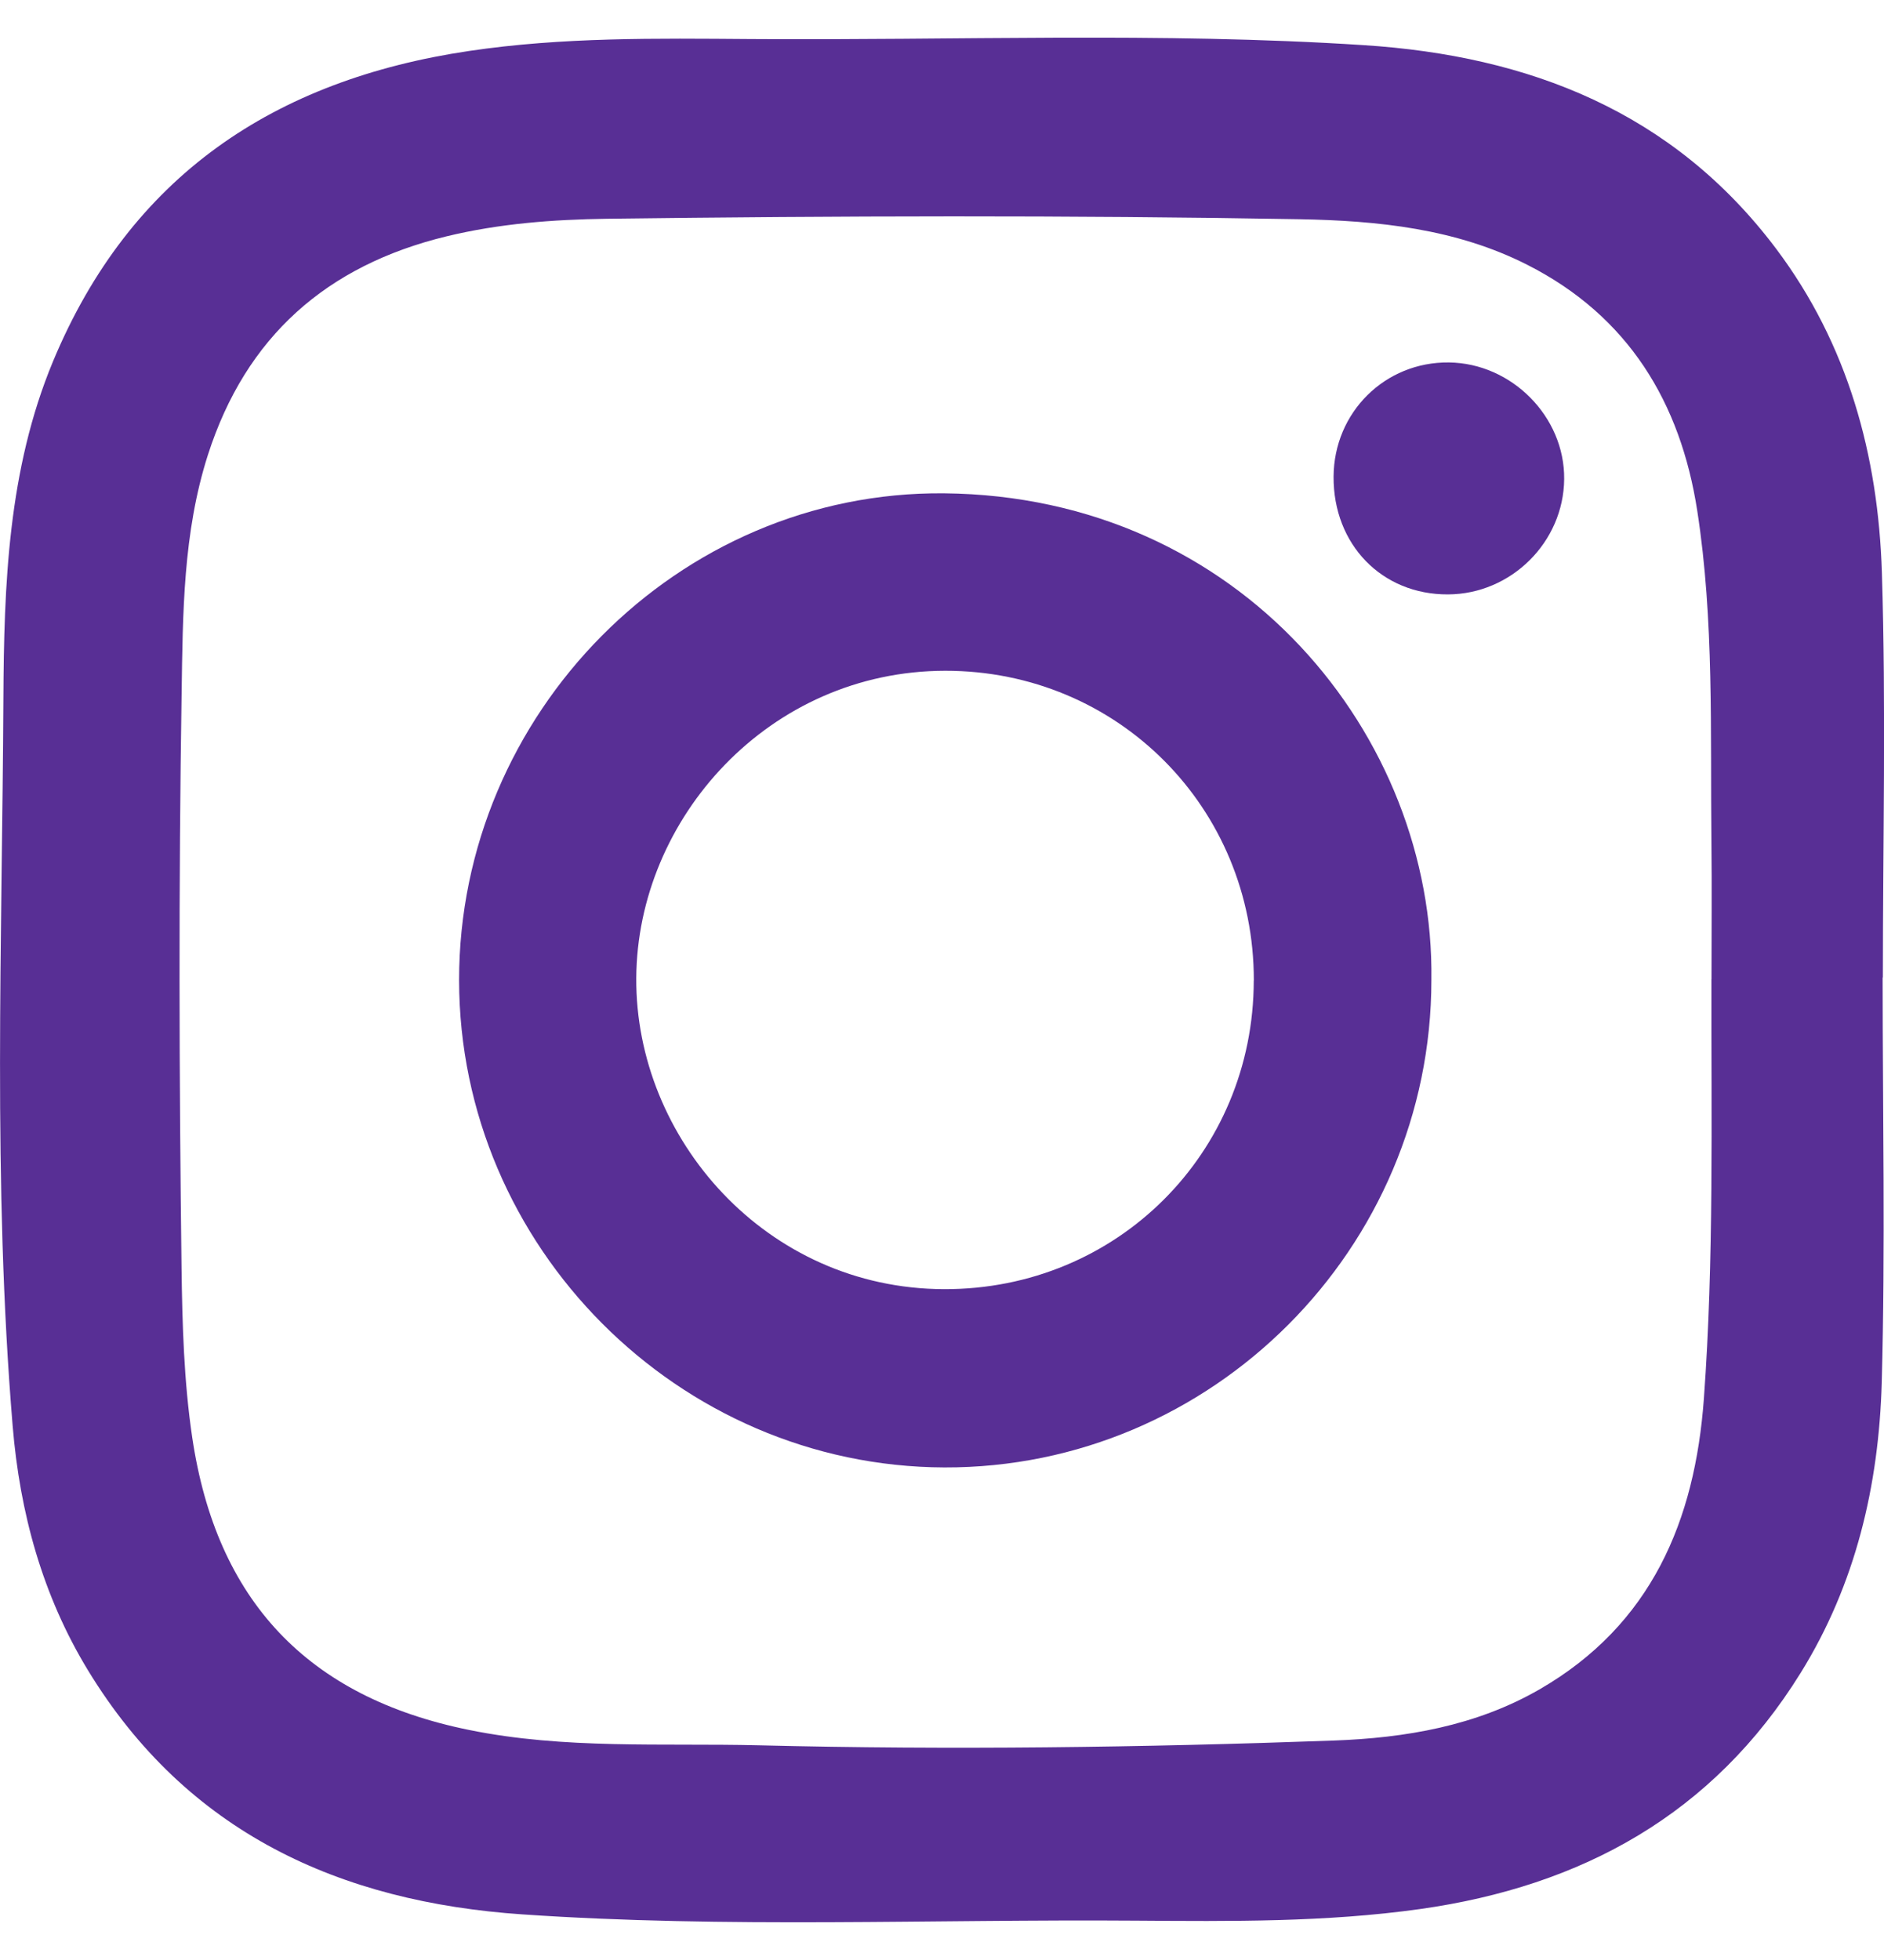 <svg width="25" height="26" viewBox="0 0 25 26" fill="none" xmlns="http://www.w3.org/2000/svg">
<g clip-path="url(#clip0_1_451)">
<path d="M24.982 12.968C24.982 14.758 25.019 16.55 24.97 18.339C24.932 19.7 24.625 21.015 23.893 22.193C22.73 24.068 20.991 25.021 18.845 25.324C17.592 25.5 16.332 25.487 15.074 25.478C12.36 25.458 9.643 25.581 6.933 25.395C4.51 25.23 2.481 24.312 1.168 22.158C0.563 21.165 0.263 20.067 0.168 18.916C-0.099 15.704 0.029 12.485 0.045 9.27C0.053 7.757 0.106 6.23 0.703 4.795C1.728 2.332 3.644 1.059 6.225 0.676C7.463 0.492 8.711 0.509 9.956 0.518C12.67 0.538 15.386 0.423 18.098 0.599C20.288 0.74 22.2 1.481 23.568 3.299C24.524 4.57 24.923 6.043 24.972 7.596C25.028 9.385 24.985 11.176 24.985 12.967C24.985 12.967 24.983 12.967 24.982 12.967L24.982 12.968ZM22.711 12.991C22.711 12.382 22.717 11.772 22.71 11.162C22.694 9.698 22.747 8.228 22.522 6.776C22.3 5.339 21.607 4.194 20.271 3.515C19.322 3.032 18.284 2.927 17.243 2.908C14.179 2.854 11.114 2.863 8.05 2.902C7.336 2.912 6.624 2.966 5.926 3.135C4.338 3.52 3.263 4.462 2.758 6.037C2.428 7.068 2.426 8.139 2.41 9.195C2.37 11.737 2.377 14.28 2.409 16.822C2.419 17.57 2.44 18.323 2.551 19.07C2.872 21.229 4.079 22.513 6.223 22.948C7.494 23.207 8.786 23.121 10.066 23.152C12.61 23.215 15.155 23.181 17.698 23.089C18.65 23.054 19.586 22.896 20.429 22.41C21.913 21.554 22.492 20.173 22.61 18.552C22.745 16.701 22.706 14.845 22.71 12.991H22.711Z" fill="#582F95"/>
<path d="M18.994 12.998C18.994 16.563 16.083 19.477 12.532 19.466C9.003 19.455 6.095 16.536 6.092 13.003C6.09 9.47 8.993 6.512 12.527 6.544C16.469 6.581 19.038 9.77 18.994 12.998ZM16.638 13.006C16.639 10.713 14.829 8.896 12.543 8.898C10.204 8.9 8.455 10.857 8.443 12.975C8.43 15.1 10.164 17.096 12.53 17.101C14.82 17.107 16.635 15.297 16.637 13.006H16.638Z" fill="#582F95"/>
<path d="M17.696 6.323C17.701 5.469 18.379 4.798 19.227 4.808C20.061 4.818 20.764 5.529 20.756 6.355C20.749 7.191 20.053 7.882 19.214 7.885C18.337 7.889 17.691 7.223 17.696 6.323Z" fill="#582F95"/>
</g>
<defs>
<clipPath id="clip0_1_451">
<rect width="25" height="25" fill="white" transform="translate(0 0.5)"/>
</clipPath>
</defs>
</svg>
